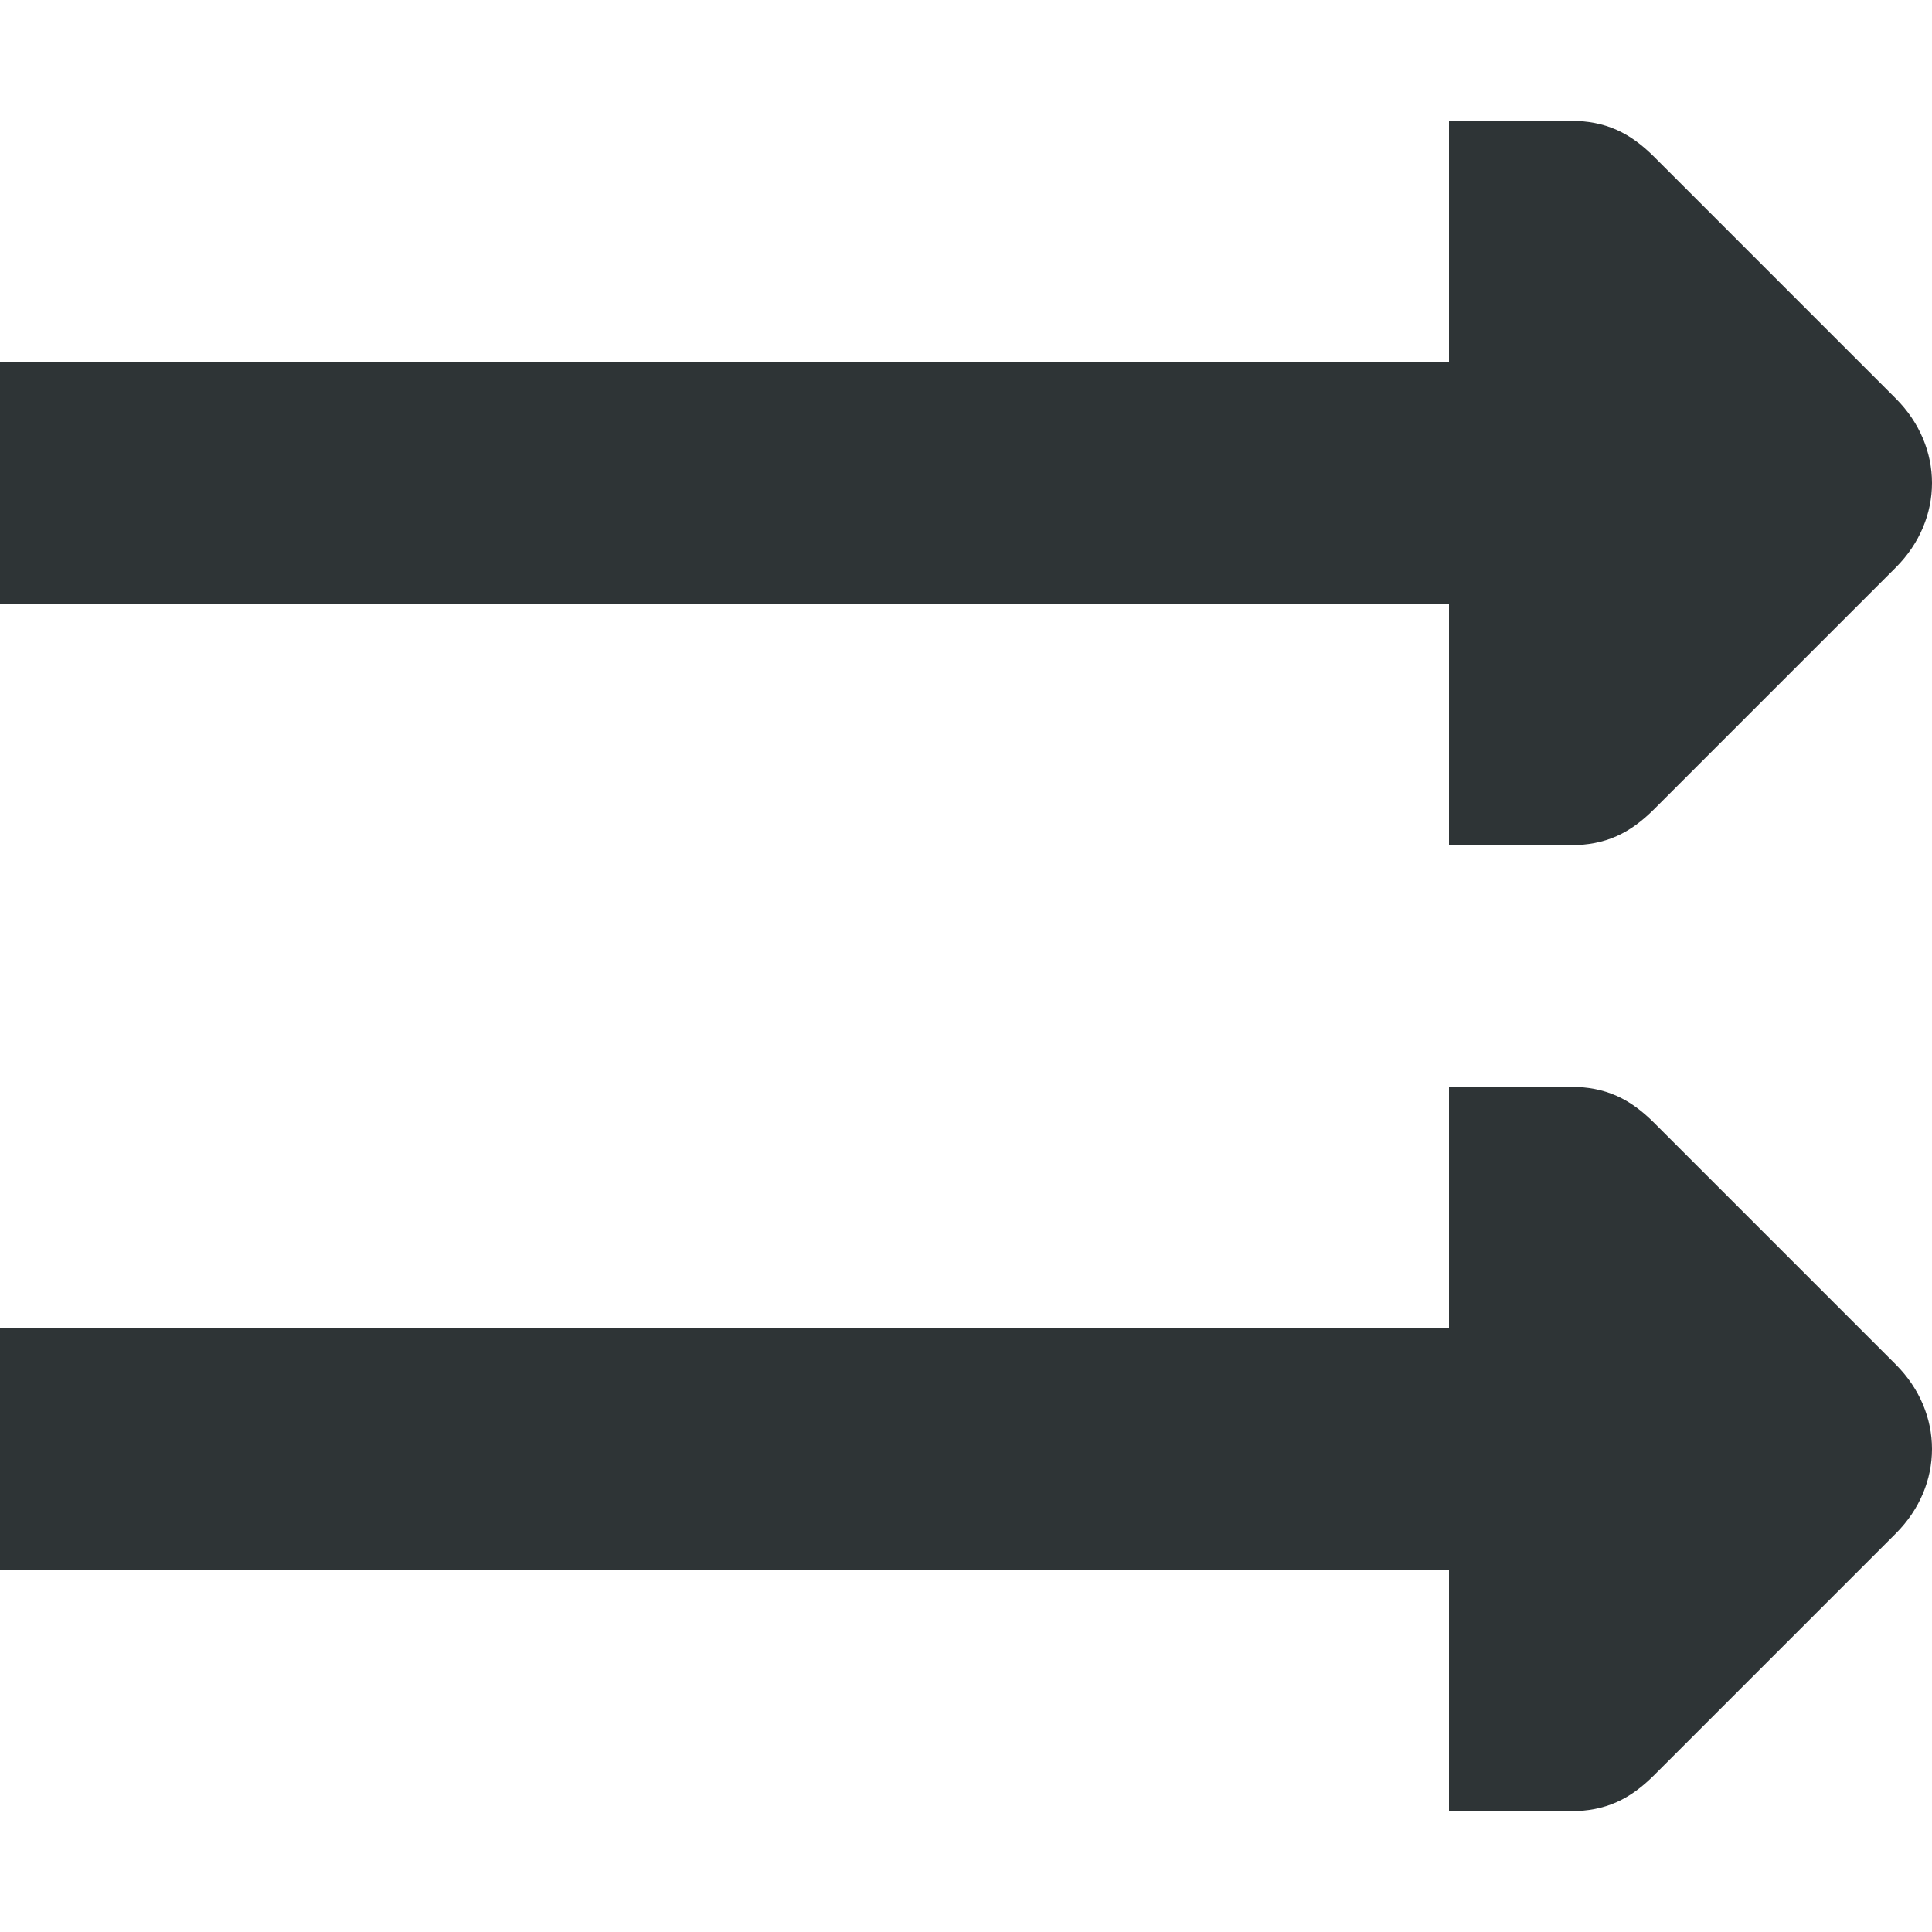 <?xml version="1.0" encoding="UTF-8"?>
<svg width="16" height="16" viewBox="0 0 16 16" xmlns="http://www.w3.org/2000/svg">
    <path d="M12 1v2H0v2h12v2h1c0.3 0 0.5-0.1 0.7-0.3l2-2c0.4-0.4 0.4-1 0-1.4l-2-2c-0.2-0.2-0.4-0.3-0.7-0.3V1zm0 8v2H0v2h12v2h1c0.3 0 0.5-0.1 0.7-0.3l2-2c0.4-0.4 0.4-1 0-1.4l-2-2c-0.2-0.2-0.4-0.3-0.7-0.3V9z" fill="#2e3436"/>
</svg>
